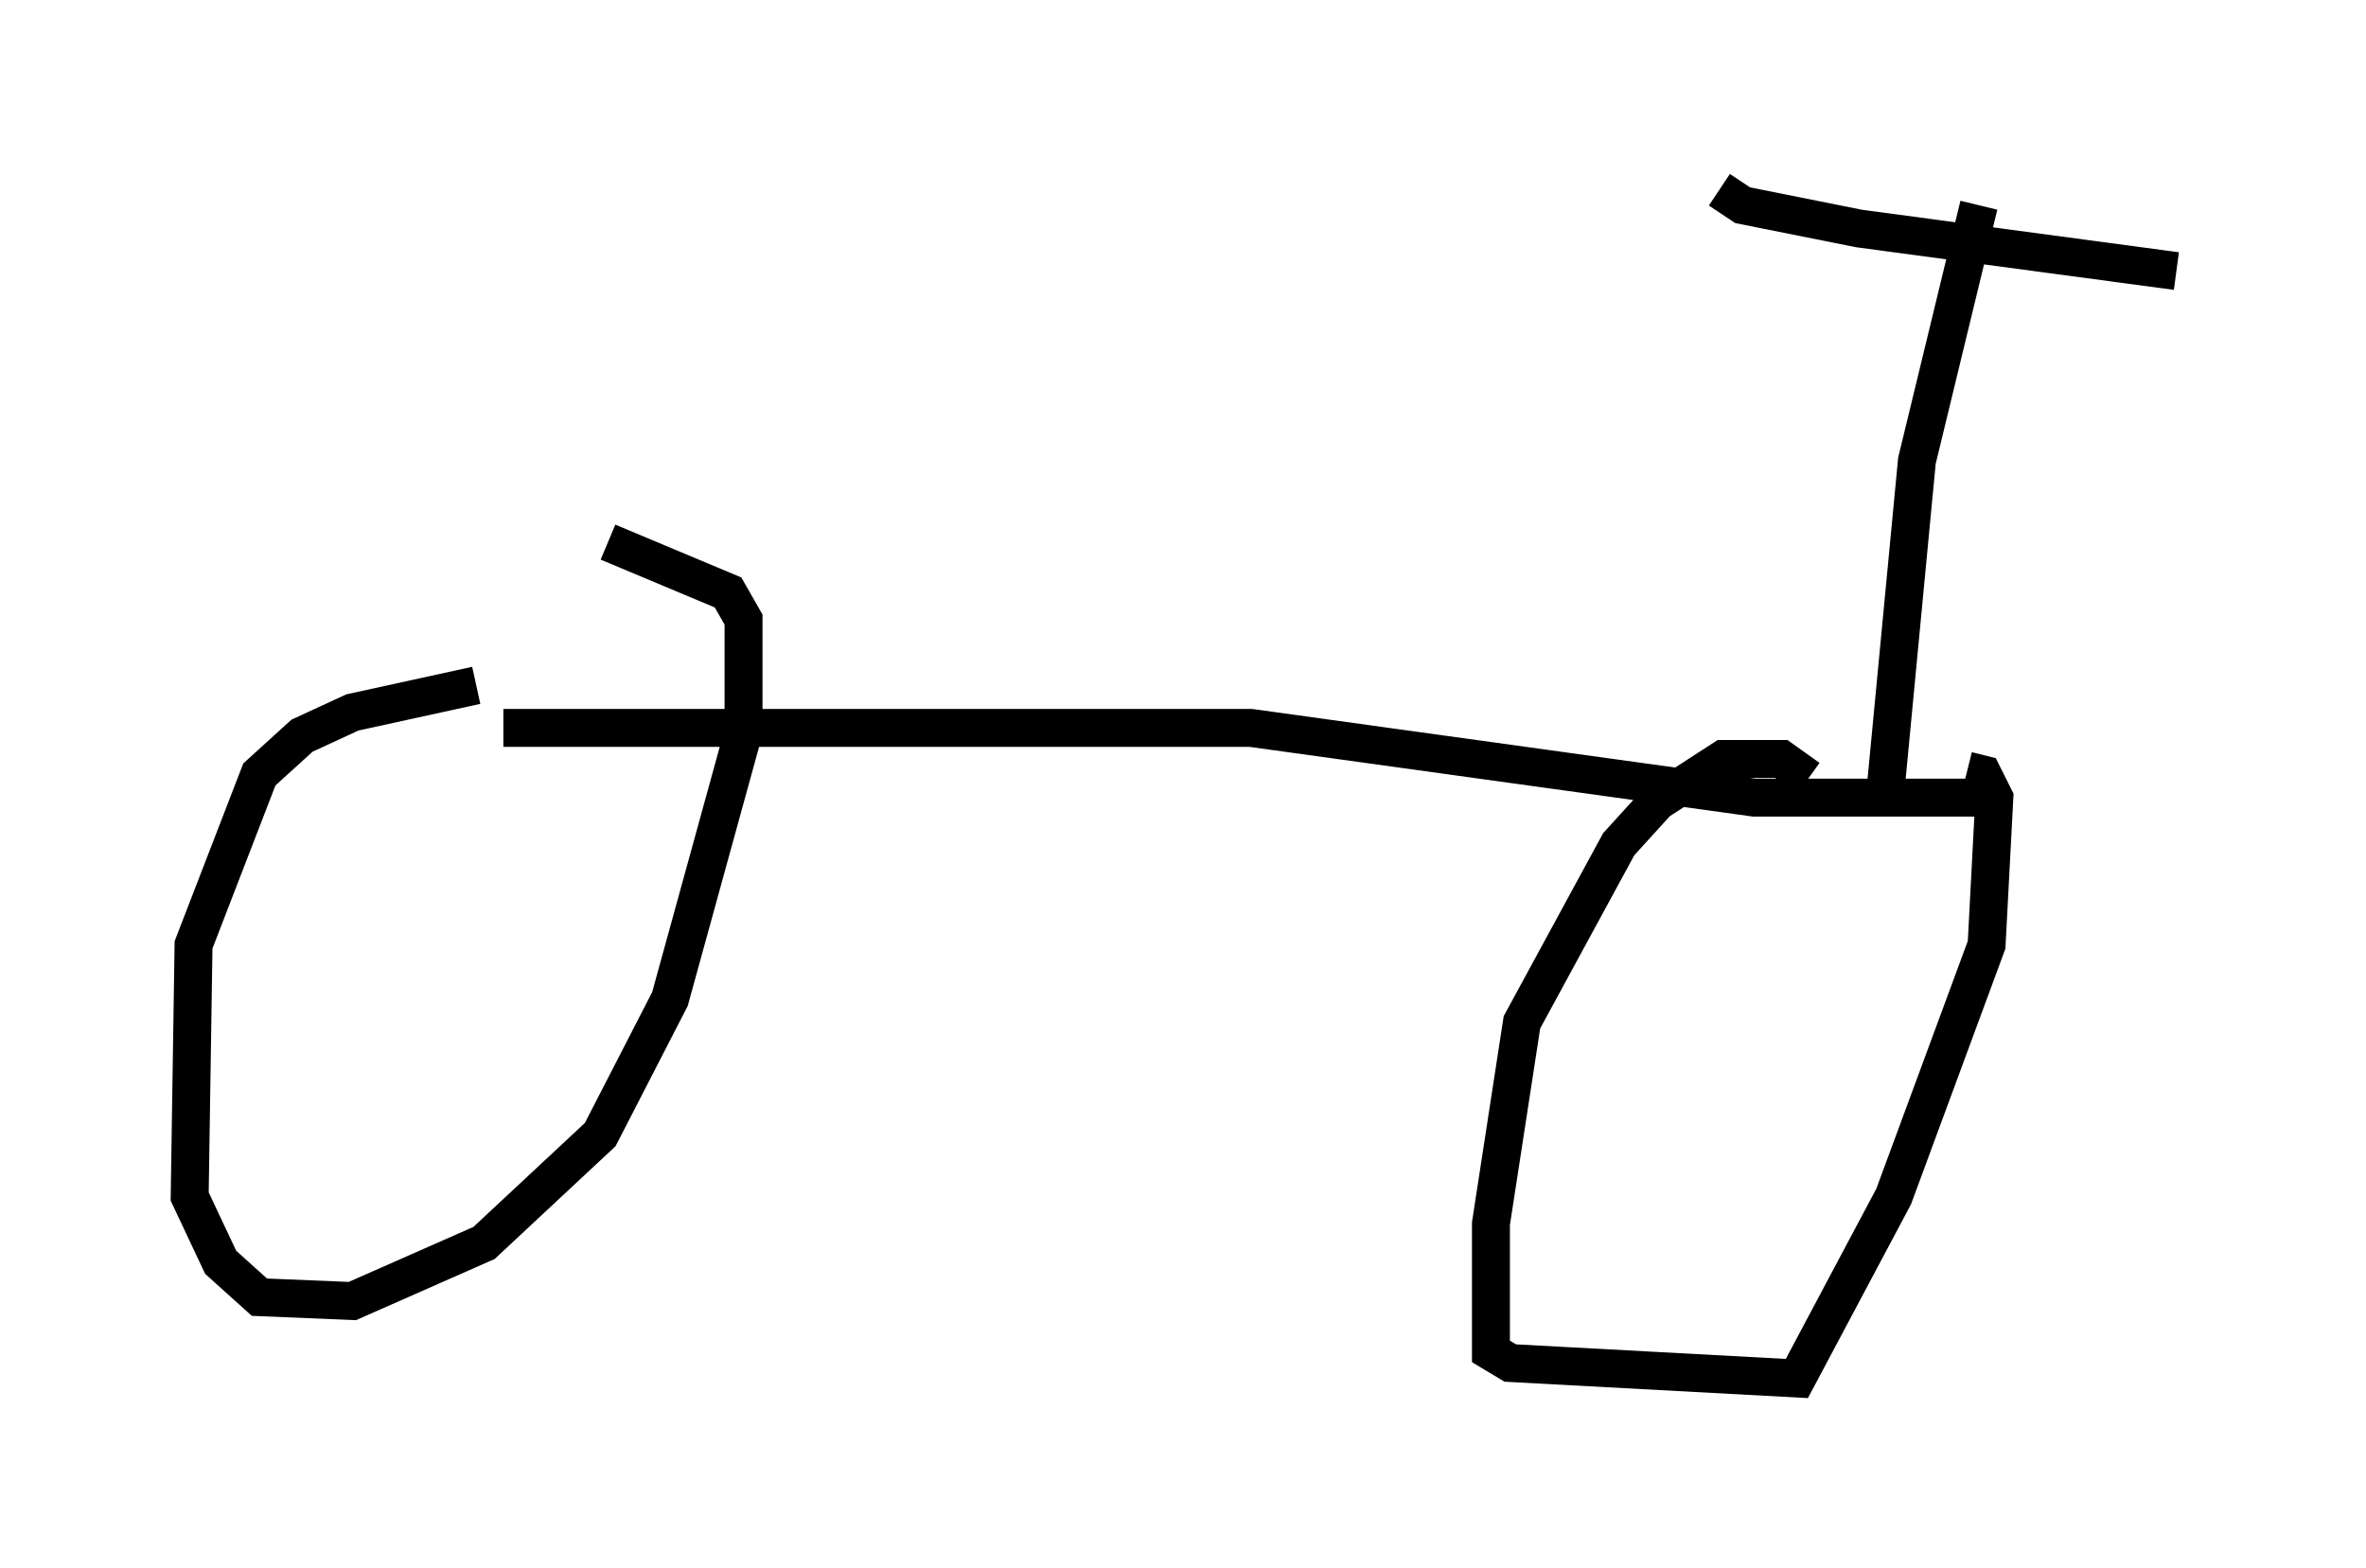 <?xml version="1.0" encoding="utf-8" ?>
<svg baseProfile="full" height="41.34" version="1.1" width="62.369" xmlns="http://www.w3.org/2000/svg" xmlns:ev="http://www.w3.org/2001/xml-events" xmlns:xlink="http://www.w3.org/1999/xlink"><defs /><rect fill="white" height="41.34" width="62.369" x="0" y="0" /><path d="M7.348, 20.415 m5.921, -1.225 l19.702, 0.0 13.271, 1.838 l6.431, 0.0 m-40.119, -2.96 l-3.267, 0.715 -1.327, 0.613 l-1.123, 1.021 -1.735, 4.492 l-0.102, 6.635 0.817, 1.735 l1.021, 0.919 2.45, 0.102 l3.471, -1.531 3.063, -2.858 l1.838, -3.573 1.94, -7.044 l0.0, -2.96 -0.408, -0.715 l-3.165, -1.327 m31.646, 6.227 l-0.715, -0.51 -1.531, 0.0 l-1.735, 1.123 -1.021, 1.123 l-2.552, 4.696 -0.817, 5.308 l0.0, 3.369 0.51, 0.306 l7.554, 0.408 2.552, -4.798 l2.45, -6.635 0.204, -3.879 l-0.306, -0.613 -0.408, -0.102 m-2.144, 0.408 l0.817, -8.575 1.633, -6.738 m-6.84, -0.408 l0.613, 0.408 3.063, 0.613 l8.371, 1.123 " fill="none" stroke="black" stroke-width="1" /></svg>